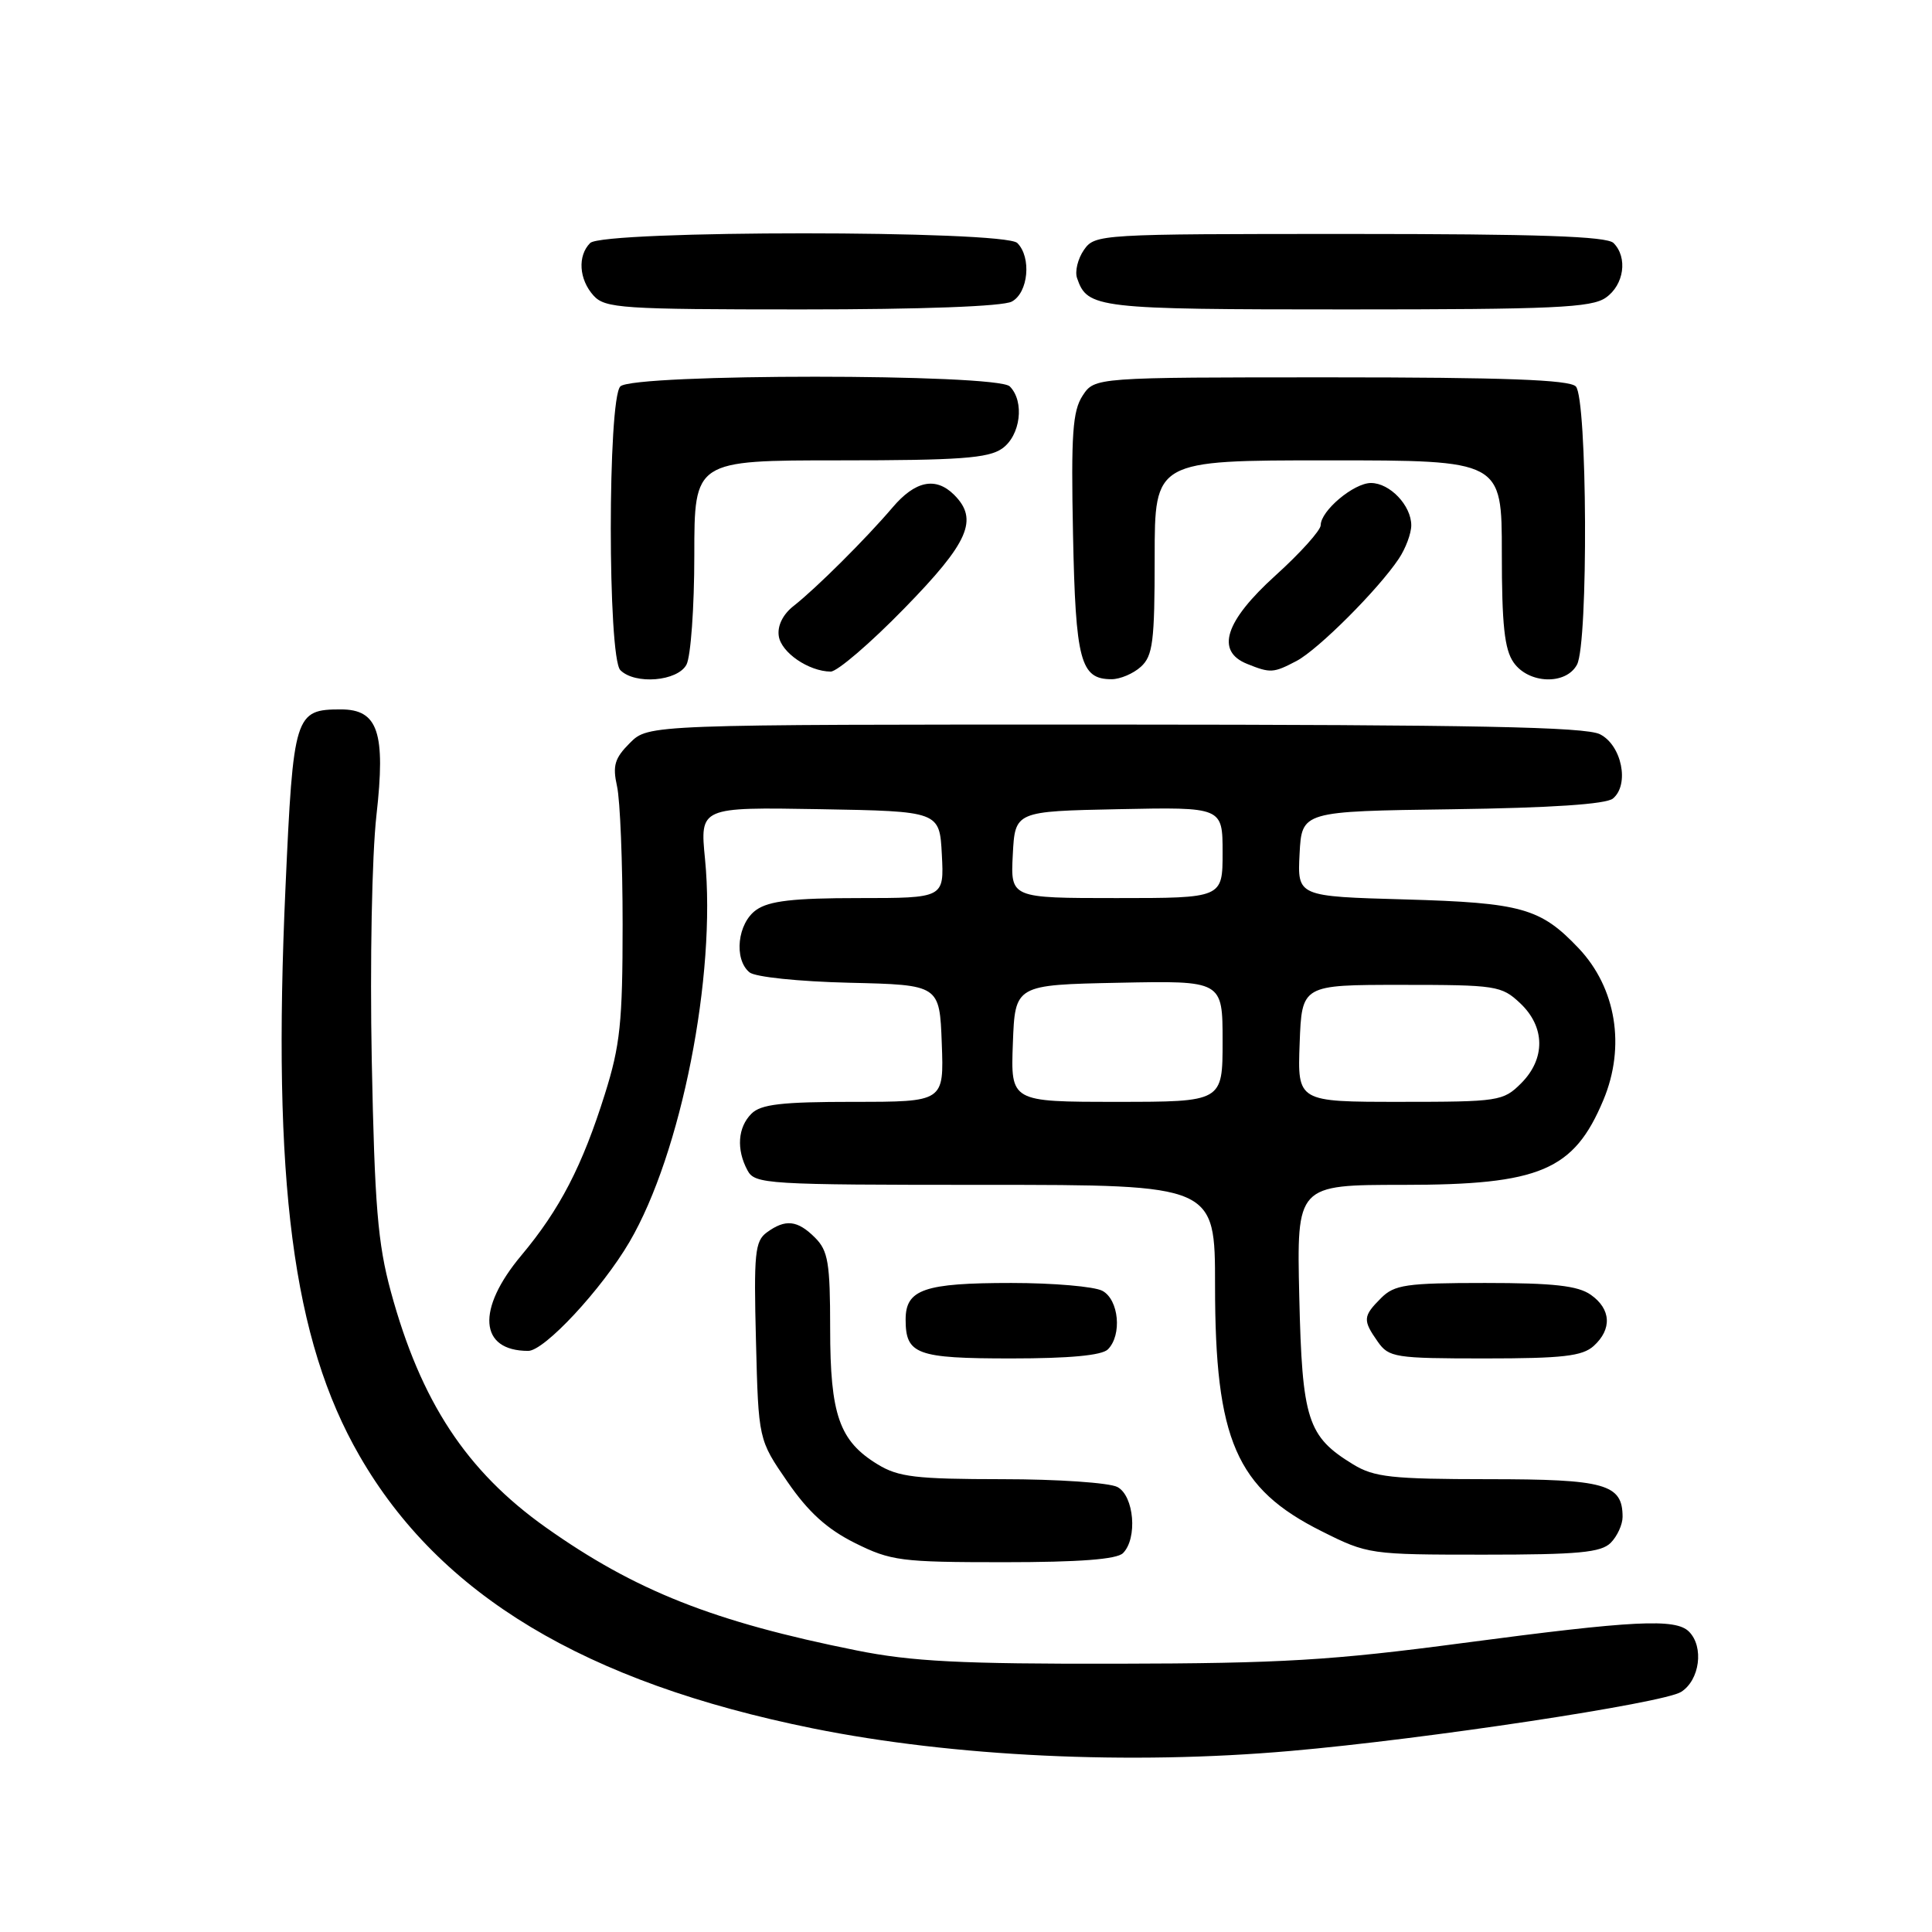 <?xml version="1.0" encoding="UTF-8" standalone="no"?>
<!DOCTYPE svg PUBLIC "-//W3C//DTD SVG 1.1//EN" "http://www.w3.org/Graphics/SVG/1.1/DTD/svg11.dtd" >
<svg xmlns="http://www.w3.org/2000/svg" xmlns:xlink="http://www.w3.org/1999/xlink" version="1.1" viewBox="0 0 256 256">
 <g >
 <path fill="currentColor"
d=" M 171.00 232.01 C 188.82 230.46 220.38 225.68 222.75 224.19 C 225.23 222.63 225.81 218.21 223.80 216.20 C 222.03 214.43 216.55 214.70 193.91 217.70 C 176.42 220.02 169.85 220.41 148.00 220.45 C 127.29 220.49 120.81 220.16 113.50 218.69 C 94.54 214.89 84.16 210.78 72.31 202.38 C 61.80 194.92 55.75 185.71 51.79 171.15 C 50.05 164.76 49.64 159.71 49.26 140.50 C 49.01 127.48 49.28 113.39 49.88 108.03 C 51.12 97.05 50.10 94.00 45.17 94.00 C 39.07 94.00 38.86 94.66 37.83 117.57 C 36.06 156.61 38.78 177.53 47.63 192.89 C 58.26 211.35 77.49 222.91 107.70 229.02 C 126.28 232.77 149.69 233.88 171.00 232.01 Z  M 148.80 205.80 C 150.75 203.85 150.28 198.22 148.07 197.04 C 147.00 196.47 140.14 196.00 132.82 196.00 C 121.37 195.99 119.05 195.72 116.30 194.04 C 111.21 190.94 110.00 187.47 110.00 176.05 C 110.00 167.33 109.73 165.73 108.00 164.00 C 105.67 161.67 104.07 161.50 101.61 163.30 C 100.03 164.45 99.87 166.07 100.17 177.68 C 100.50 190.77 100.50 190.77 104.34 196.34 C 107.12 200.38 109.59 202.61 113.29 204.46 C 118.06 206.83 119.36 207.00 133.00 207.00 C 143.02 207.00 147.98 206.62 148.80 205.80 Z  M 213.43 204.43 C 214.29 203.56 215.00 202.02 215.00 201.00 C 215.00 196.64 212.72 196.00 197.18 196.00 C 184.39 195.99 182.09 195.74 179.30 194.04 C 173.24 190.34 172.54 188.16 172.16 171.80 C 171.82 157.00 171.82 157.00 185.95 157.00 C 204.07 157.00 208.55 155.10 212.46 145.75 C 215.42 138.67 214.15 130.91 209.19 125.66 C 204.14 120.33 201.64 119.62 186.20 119.18 C 171.91 118.78 171.91 118.78 172.20 113.14 C 172.50 107.50 172.50 107.50 192.42 107.23 C 205.52 107.05 212.82 106.56 213.72 105.81 C 215.95 103.97 214.89 98.74 212.00 97.29 C 210.07 96.32 195.34 96.03 147.70 96.01 C 85.91 96.00 85.91 96.00 83.47 98.44 C 81.44 100.47 81.15 101.44 81.76 104.19 C 82.17 106.01 82.50 114.25 82.50 122.50 C 82.50 135.45 82.18 138.52 80.15 144.97 C 77.16 154.50 74.18 160.26 69.07 166.36 C 63.09 173.50 63.49 179.00 69.99 179.00 C 72.14 179.00 79.73 170.84 83.40 164.58 C 90.27 152.86 94.93 129.24 93.42 113.84 C 92.74 106.95 92.74 106.95 108.62 107.22 C 124.50 107.50 124.50 107.50 124.80 113.25 C 125.10 119.00 125.10 119.00 113.77 119.00 C 105.14 119.00 101.92 119.37 100.22 120.56 C 97.72 122.31 97.20 127.09 99.31 128.84 C 100.05 129.46 105.86 130.06 112.56 130.22 C 124.50 130.50 124.50 130.50 124.79 138.25 C 125.08 146.00 125.08 146.00 113.11 146.00 C 103.56 146.00 100.82 146.32 99.57 147.57 C 97.76 149.38 97.55 152.29 99.04 155.07 C 100.02 156.91 101.44 157.00 130.54 157.00 C 161.00 157.00 161.00 157.00 161.00 170.34 C 161.00 190.81 163.79 197.24 175.15 202.91 C 181.23 205.96 181.53 206.00 196.59 206.00 C 209.14 206.00 212.14 205.72 213.43 204.43 Z  M 146.80 178.80 C 148.70 176.90 148.26 172.21 146.07 171.04 C 145.00 170.47 139.57 170.00 134.00 170.00 C 122.46 170.00 120.00 170.85 120.00 174.84 C 120.00 179.47 121.43 180.00 134.00 180.00 C 141.69 180.00 146.00 179.60 146.80 178.80 Z  M 211.17 178.35 C 213.63 176.12 213.48 173.45 210.78 171.56 C 209.07 170.36 205.82 170.00 196.78 170.00 C 186.33 170.00 184.77 170.23 183.00 172.00 C 180.59 174.41 180.55 174.92 182.56 177.78 C 184.03 179.87 184.83 180.00 196.73 180.00 C 207.06 180.00 209.67 179.70 211.17 178.35 Z  M 90.96 88.07 C 91.53 87.00 92.00 80.48 92.00 73.57 C 92.00 61.00 92.00 61.00 111.28 61.00 C 127.11 61.00 130.95 60.72 132.78 59.44 C 135.23 57.73 135.79 53.19 133.80 51.20 C 132.09 49.49 83.91 49.49 82.20 51.20 C 80.51 52.89 80.51 87.11 82.20 88.80 C 84.15 90.75 89.78 90.28 90.96 88.07 Z  M 151.17 88.35 C 152.76 86.91 153.00 85.02 153.00 73.85 C 153.00 61.00 153.00 61.00 176.00 61.00 C 199.00 61.00 199.00 61.00 199.00 73.28 C 199.00 82.77 199.35 86.06 200.56 87.78 C 202.55 90.63 207.50 90.80 208.96 88.07 C 210.48 85.23 210.33 52.73 208.80 51.20 C 207.92 50.32 199.32 50.00 176.32 50.00 C 145.05 50.00 145.05 50.00 143.45 52.43 C 142.13 54.46 141.91 57.52 142.18 70.78 C 142.52 87.60 143.16 90.00 147.29 90.00 C 148.42 90.00 150.17 89.26 151.17 88.35 Z  M 119.82 80.62 C 128.37 71.87 129.70 68.84 126.43 65.57 C 123.99 63.14 121.27 63.70 118.26 67.25 C 114.78 71.34 108.15 77.95 105.16 80.29 C 103.74 81.40 102.99 82.92 103.19 84.27 C 103.50 86.46 107.15 88.96 110.07 88.99 C 110.94 88.99 115.33 85.23 119.82 80.62 Z  M 171.80 87.58 C 174.68 86.06 182.63 78.11 185.35 74.03 C 186.26 72.67 187.00 70.68 187.00 69.61 C 187.00 66.98 184.16 64.00 181.66 64.00 C 179.38 64.00 175.00 67.68 175.00 69.59 C 175.00 70.27 172.30 73.28 169.00 76.26 C 162.31 82.32 161.04 86.28 165.25 87.97 C 168.35 89.22 168.73 89.19 171.80 87.58 Z  M 134.07 39.96 C 136.26 38.79 136.70 34.10 134.80 32.20 C 133.09 30.49 79.91 30.49 78.20 32.20 C 76.51 33.89 76.71 37.02 78.65 39.17 C 80.18 40.85 82.39 41.00 106.22 41.00 C 122.17 41.00 132.88 40.60 134.07 39.96 Z  M 212.78 39.44 C 215.20 37.75 215.71 34.11 213.80 32.20 C 212.91 31.31 203.77 31.00 178.86 31.00 C 145.64 31.00 145.09 31.03 143.63 33.11 C 142.82 34.28 142.40 35.97 142.72 36.86 C 144.09 40.86 145.28 41.00 178.47 41.00 C 205.89 41.00 210.88 40.77 212.78 39.44 Z  M 134.21 138.25 C 134.50 130.50 134.50 130.50 148.25 130.22 C 162.00 129.94 162.00 129.94 162.00 137.97 C 162.00 146.00 162.00 146.00 147.96 146.00 C 133.92 146.00 133.92 146.00 134.21 138.25 Z  M 172.21 138.25 C 172.50 130.50 172.50 130.50 185.67 130.50 C 198.24 130.50 198.96 130.61 201.42 132.92 C 204.76 136.06 204.81 140.29 201.55 143.55 C 199.18 145.91 198.60 146.00 185.50 146.00 C 171.92 146.00 171.92 146.00 172.21 138.25 Z  M 134.20 113.25 C 134.50 107.50 134.50 107.50 148.25 107.22 C 162.00 106.94 162.00 106.94 162.00 112.97 C 162.00 119.00 162.00 119.00 147.95 119.00 C 133.90 119.00 133.90 119.00 134.20 113.25 Z "/>
</g>
</svg>